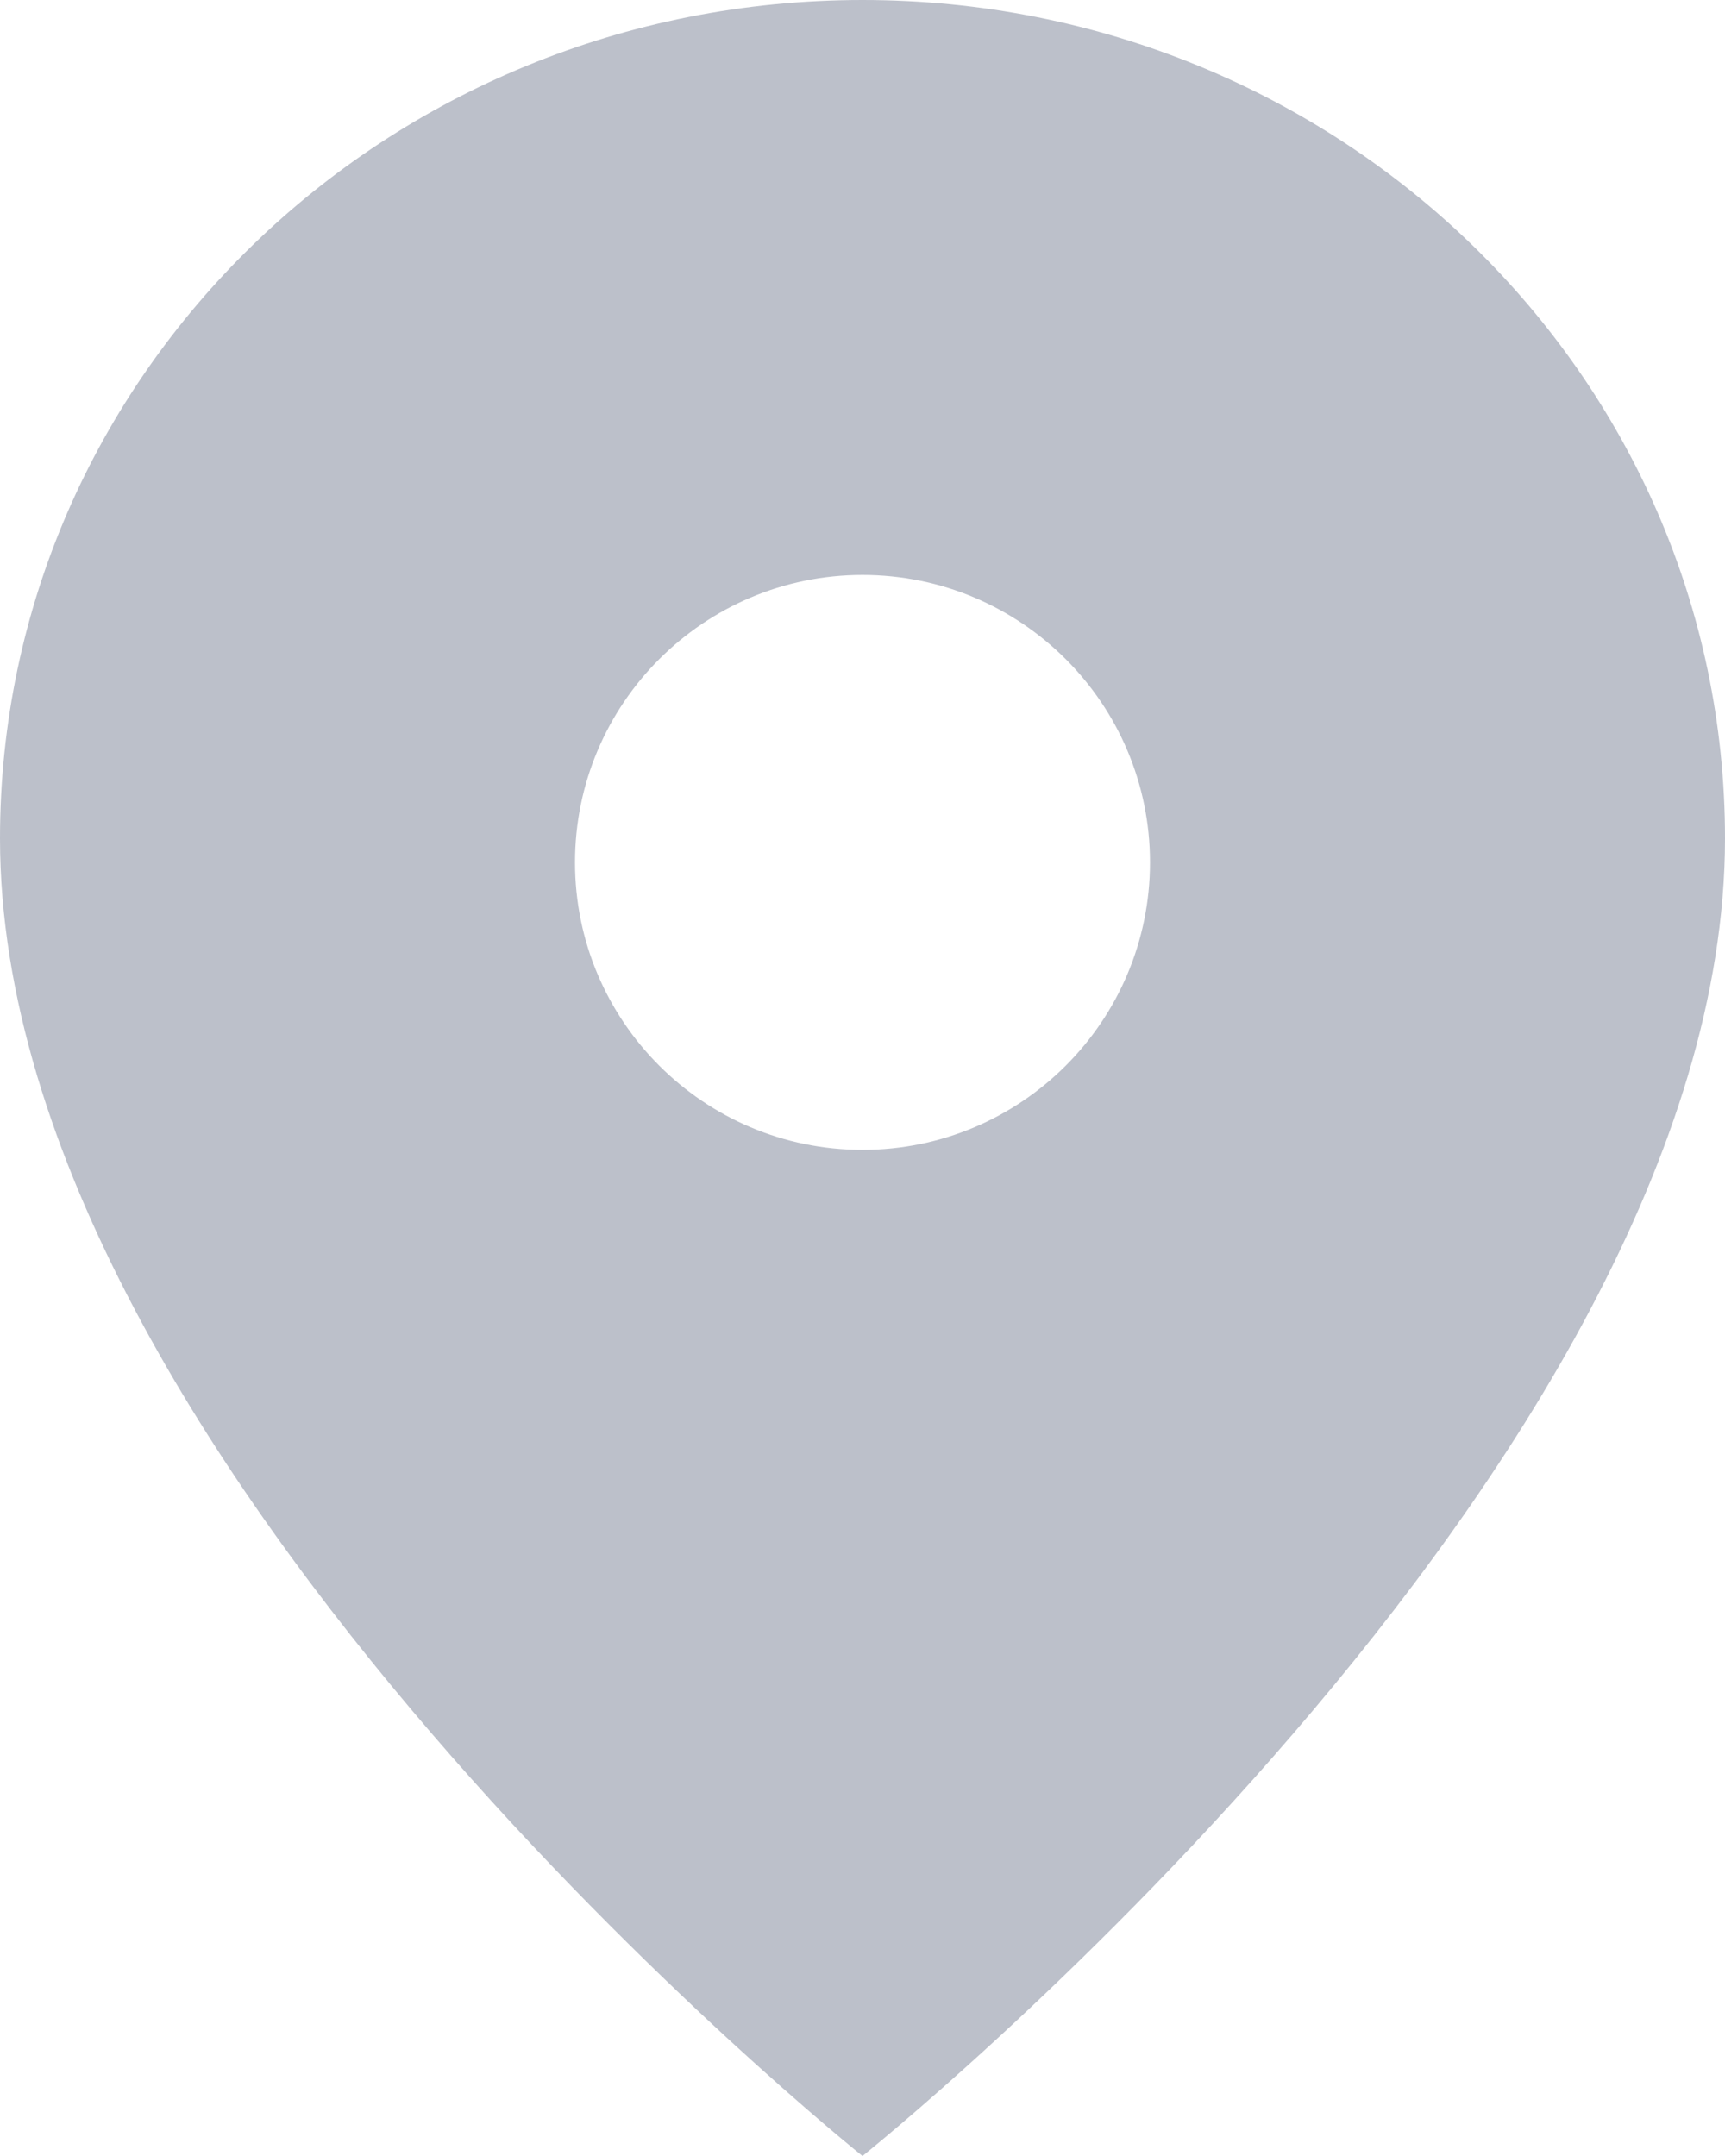 <?xml version="1.0" encoding="UTF-8"?>
<svg width="12px" height="15px" viewBox="0 0 12 15" version="1.1" xmlns="http://www.w3.org/2000/svg" xmlns:xlink="http://www.w3.org/1999/xlink">
    <!-- Generator: Sketch 55.2 (78181) - https://sketchapp.com -->
    <title>ico-location-disabled</title>
    <desc>Created with Sketch.</desc>
    <g id="States" stroke="none" stroke-width="1" fill="none" fill-rule="evenodd">
        <g id="icons" transform="translate(-199, -106)">
            <g id="ico-location-disabled" transform="translate(197, 106)">
                <rect id="Rectangle" x="0" y="0" width="16" height="16"></rect>
                <path d="M2,5.833 C2,10.208 8,15 8,15 C8,15 14,10.208 14,5.833 C14,2.608 11.317,0 8,0 C4.683,0 2,2.608 2,5.833 Z M6,6 C6,4.896 6.896,4 8,4 C9.104,4 10,4.896 10,6 C10,7.104 9.104,8 8,8 C6.896,8 6,7.104 6,6 Z" id="Shape" fill="#BCC0CA"></path>
            </g>
        </g>
    </g>
</svg>